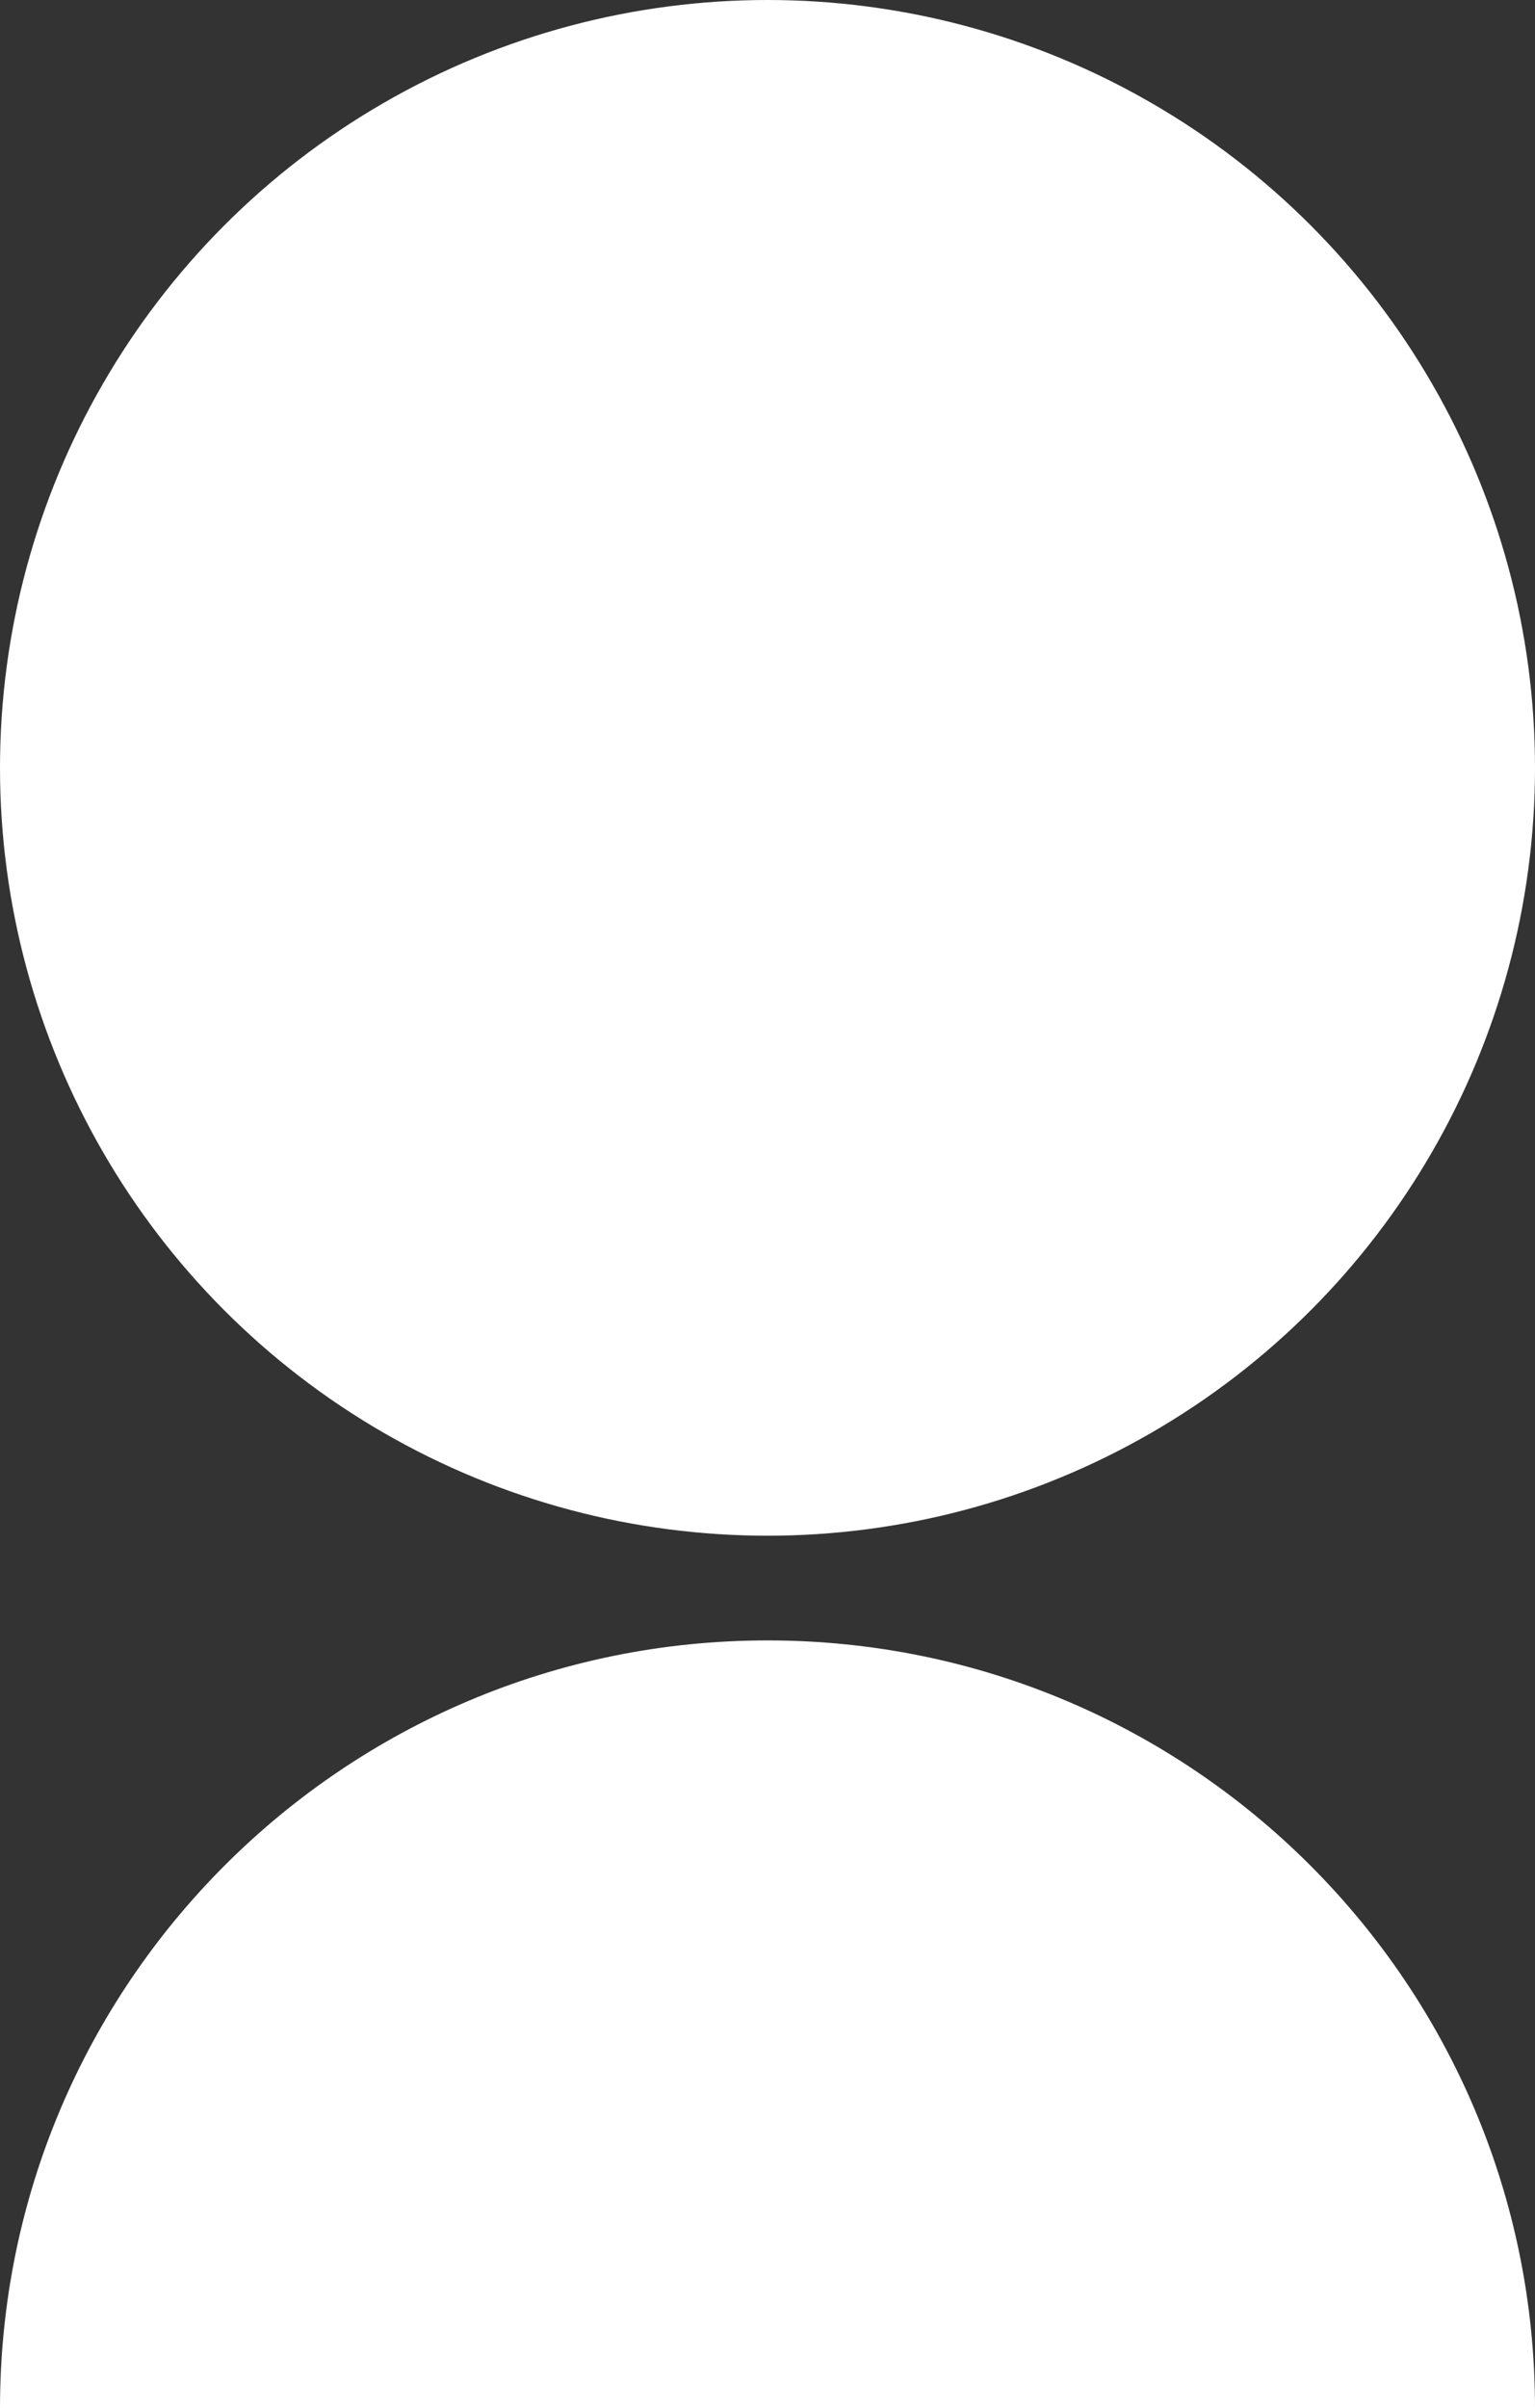 <?xml version="1.0" encoding="utf-8"?>
<!-- Generator: Adobe Illustrator 28.0.0, SVG Export Plug-In . SVG Version: 6.00 Build 0)  -->
<svg version="1.1" id="Слой_1" xmlns="http://www.w3.org/2000/svg" xmlns:xlink="http://www.w3.org/1999/xlink" x="0px" y="0px"
	 viewBox="0 0 264 414" style="enable-background:new 0 0 264 414;" xml:space="preserve">
<rect x="0" y="0" width="264" height="414" fill="#333333" stroke="none"/>
<style type="text/css">
	.st0{fill:#FFFFFF;}
</style>
<circle class="st0" cx="132" cy="132" r="132"/>
<path class="st0" d="M264,414H0c0-72.9,59.1-132,132-132S264,341.1,264,414z"/>
</svg>
